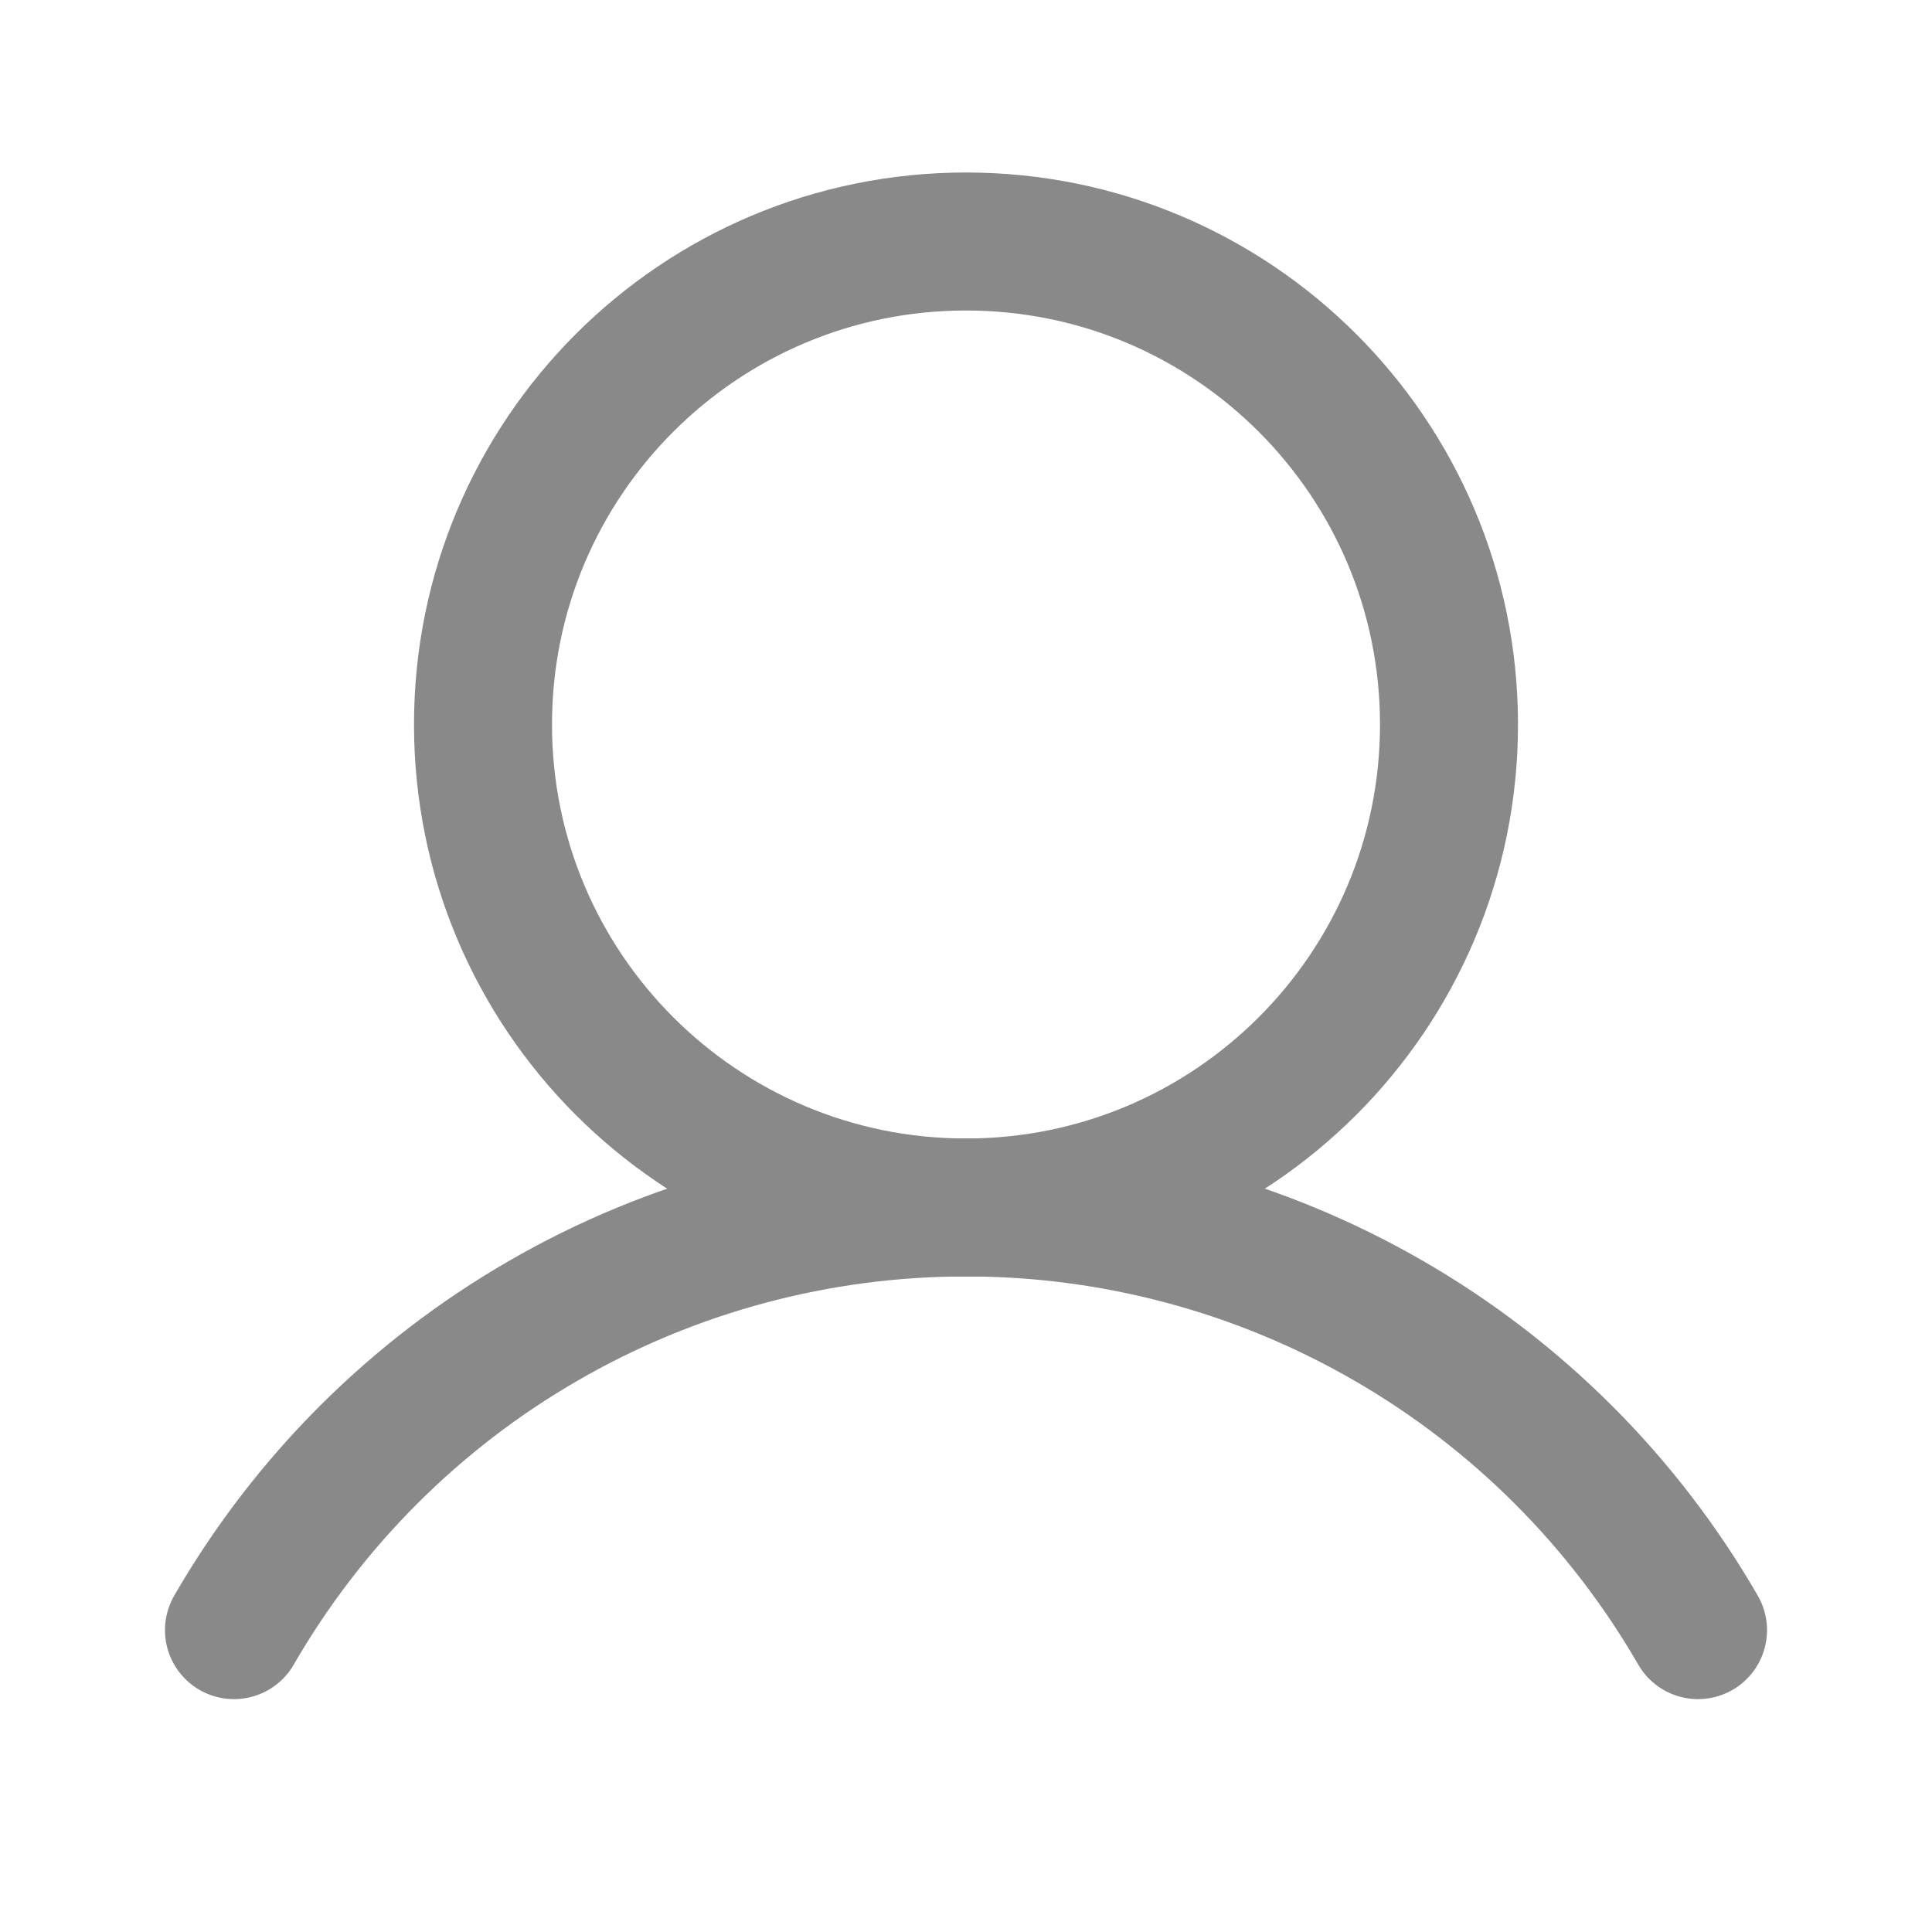 <svg width="28" height="28" viewBox="0 0 28 28" fill="none" xmlns="http://www.w3.org/2000/svg">
<path d="M14 17.5C17.866 17.5 21 14.366 21 10.5C21 6.634 17.866 3.5 14 3.5C10.134 3.5 7 6.634 7 10.5C7 14.366 10.134 17.5 14 17.5Z" stroke="#898989" stroke-width="2" stroke-miterlimit="10"/>
<path d="M3.391 23.625C4.466 21.763 6.012 20.216 7.875 19.141C9.737 18.065 11.85 17.499 14 17.499C16.151 17.499 18.263 18.065 20.125 19.141C21.988 20.216 23.534 21.763 24.609 23.625" stroke="#898989" stroke-width="2" stroke-linecap="round" stroke-linejoin="round"/>
</svg>
